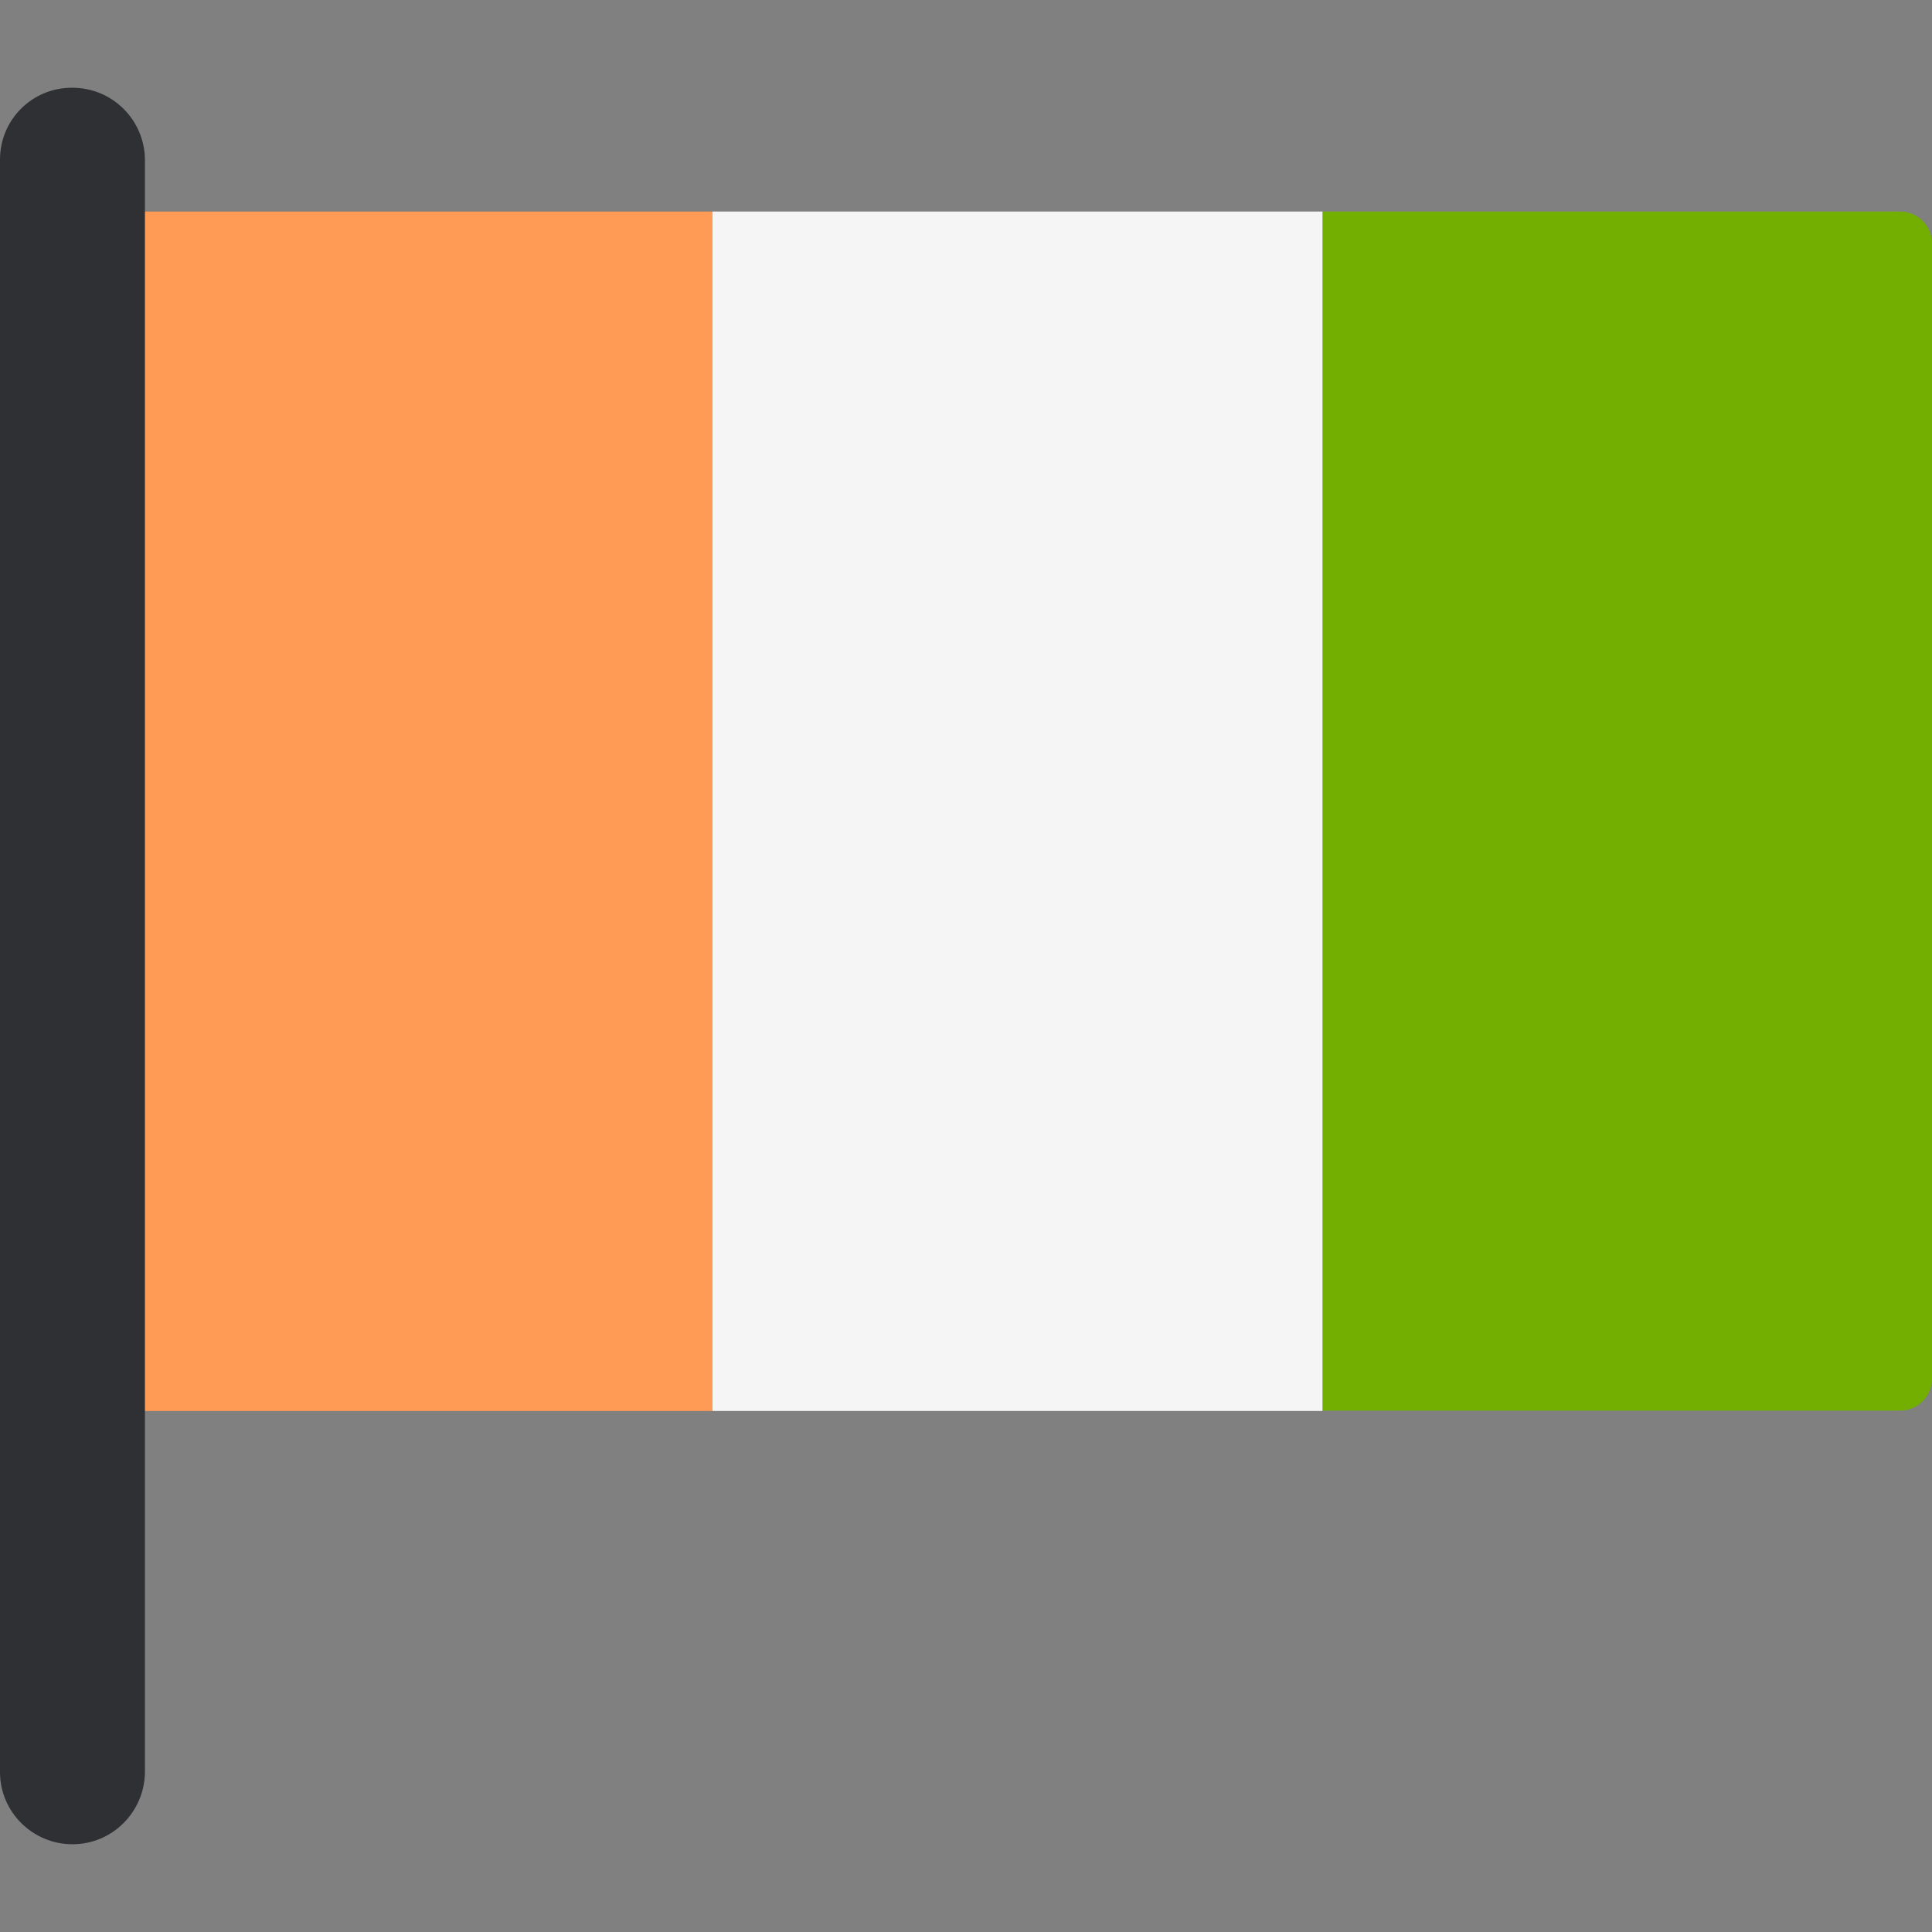 <?xml version="1.0" encoding="iso-8859-1"?>
<!-- Generator: Adobe Illustrator 19.0.0, SVG Export Plug-In . SVG Version: 6.00 Build 0)  -->
<svg version="1.1" id="Layer_1" xmlns="http://www.w3.org/2000/svg" xmlns:xlink="http://www.w3.org/1999/xlink" x="0px" y="0px"
	 viewBox="0 0 511.9 511.9" style="enable-background:new 0 0 511.9 511.9;" xml:space="preserve">
<rect x="0" y="0" width="511.9" height="511.9" fill="#808080" stroke="none"/>
<path style="fill:#73AF00;" d="M350.3,56.05h153.2c4.6,0,8.4,3.8,8.4,8.4v300.9c0,4.6-3.8,8.4-8.4,8.4H350.3V56.05z"/>
<rect x="188.7" y="56.05" style="fill:#F5F5F5;" width="161.7" height="317.8"/>
<path style="fill:#FF9B55;" d="M35.4,56.05h153.2v317.8H35.4c-4.6,0-8.4-3.8-8.4-8.4v-301C27,59.85,30.8,56.05,35.4,56.05z"/>
<path style="fill:#2E3033;" d="M19.2,488.65L19.2,488.65c-10.6,0-19.2-8.6-19.2-19.1V42.25c0-10.5,8.5-19,19-19h0.2
	c10.6,0,19.2,8.6,19.2,19.2v427.1C38.3,480.05,29.8,488.65,19.2,488.65z"/>
<g>
</g>
<g>
</g>
<g>
</g>
<g>
</g>
<g>
</g>
<g>
</g>
<g>
</g>
<g>
</g>
<g>
</g>
<g>
</g>
<g>
</g>
<g>
</g>
<g>
</g>
<g>
</g>
<g>
</g>
</svg>
